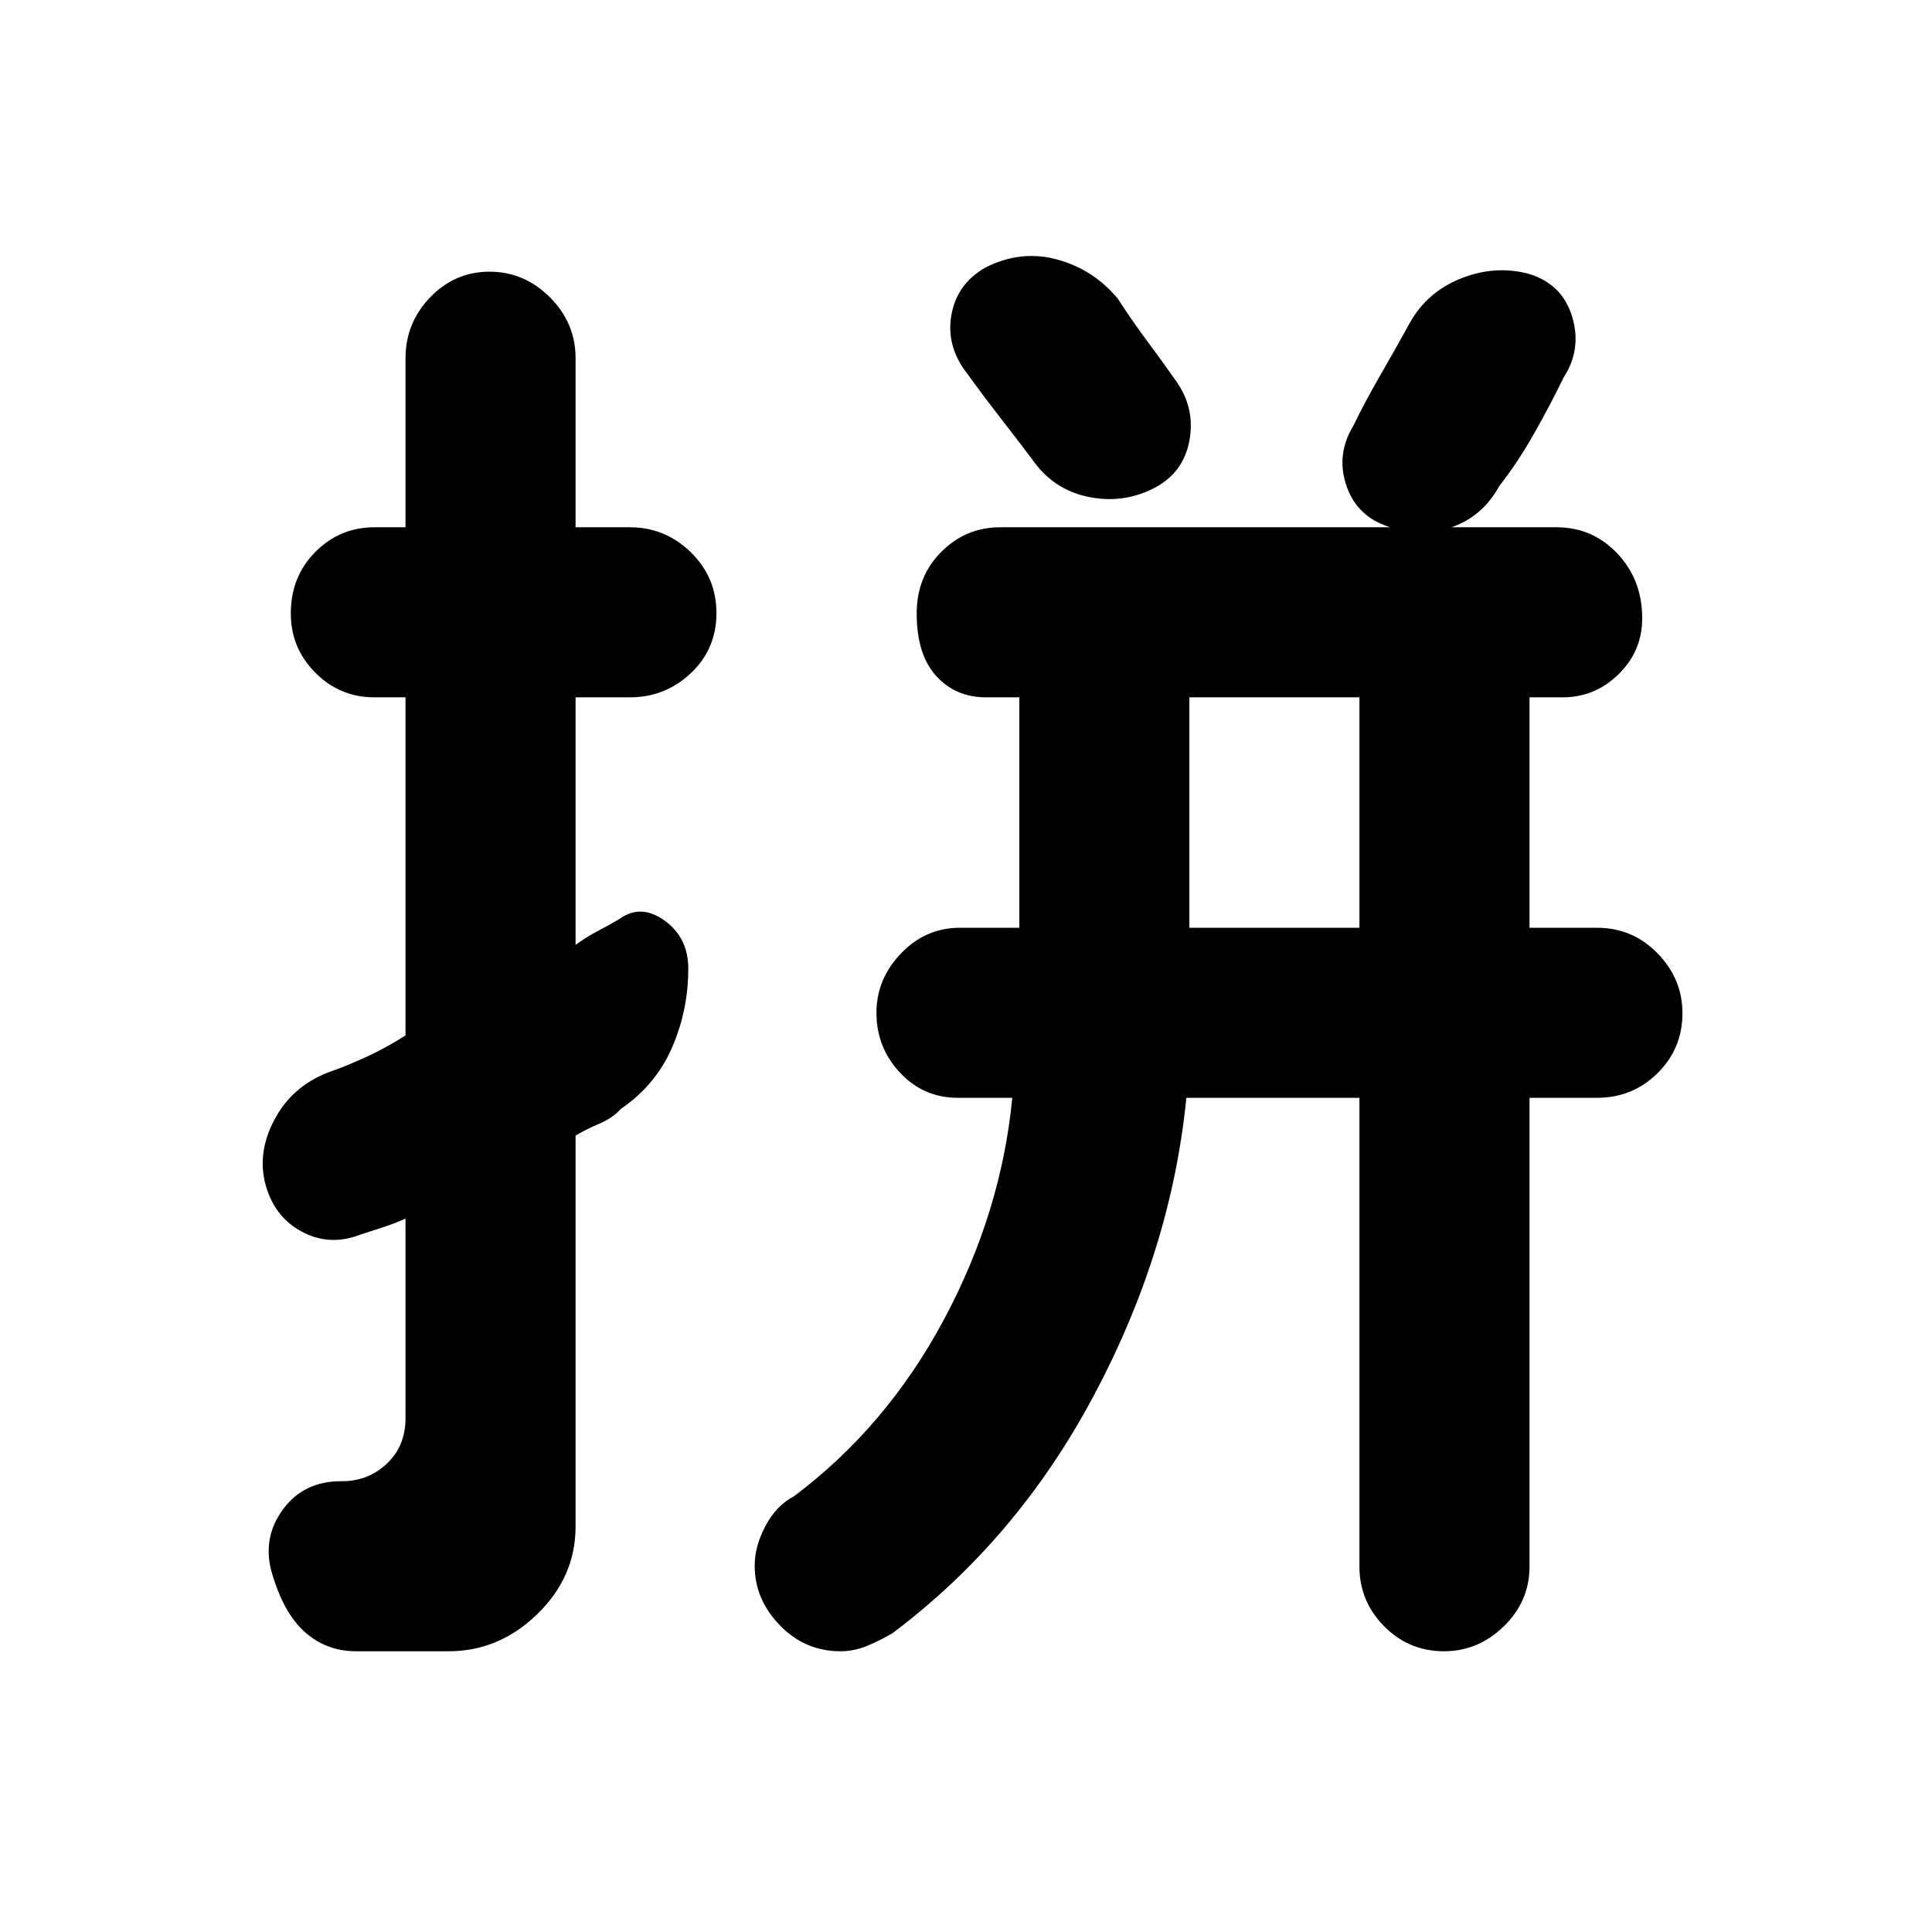 <svg xmlns="http://www.w3.org/2000/svg" height="48" viewBox="0 -960 960 960" width="48"><path d="M675.5-613.5H591V-499h84.5v-114.5ZM243.26-825q17.24 0 29.99 12.72Q286-799.55 286-782v84h27q17.55 0 30.27 12.43Q356-673.15 356-655.32q0 17.82-12.73 29.82-12.72 12-30.27 12h-27v123q5.5-4 11.25-7t10.75-6q10.5-7.5 22.25.95Q342-494.09 342-478.68q0 20.68-8.09 39.26-8.09 18.59-25.41 30.42-4 4.5-10.68 7.34-6.68 2.85-11.82 5.94v194.22q0 25.08-19.02 43.54Q247.97-139.5 223-139.5h-46q-15 0-25.75-9.75t-16.5-30.43q-4.25-16.68 6-30.5T169.5-224h.5q13 0 22.25-8.75t9.25-22.61v-99.14q-5.5 2.5-11.75 4.5T179-346.5q-15.5 6-29.5-1.75t-18-24.9q-3.5-15.85 5.75-32.1T165.5-428q7.06-2.5 16.7-6.91 9.63-4.41 19.3-10.59v-168H186q-17.12 0-29.31-12.24-12.19-12.24-12.19-29.44 0-18.32 12.19-30.57T186-698h15.5v-84q0-17.55 12.26-30.28Q226.03-825 243.26-825ZM688-699q-14.5-5.5-19.25-20.5t3.75-29q6-12.32 13.33-25 7.34-12.68 14.67-26 8.63-15.57 25.81-22.29 17.19-6.71 34.01-1.94 16.18 5.23 20.93 21.29Q786-786.37 777-772.5q-7 14.35-15 28.42-8 14.08-17 25.58-8.5 15.5-24.5 20.75T688-699Zm-114.5-18.5q-15.5 8-32.9 4.36-17.4-3.63-27.9-18.86-6.96-9.25-15.7-20.5-8.74-11.25-16.5-22-10.5-13.5-7.75-29t16.98-23.63Q507.5-836 525.5-831q18 5 30 19.5 6.86 10.67 14.43 20.83 7.57 10.17 14.57 20.17Q594-757 591-741t-17.5 23.5Zm-155.91 578q-17.59 0-30.09-12.9-12.5-12.89-12.5-29.63 0-9.63 5.36-19.75t14.14-14.72q46-34.5 74.5-87.75t34-110.25h-27q-17.12 0-28.81-12.51-11.69-12.52-11.69-29.75 0-16.74 12.19-29.49T477-499h29.5v-114.5H490q-15.25 0-24.87-10.68-9.63-10.67-9.63-31 0-18.32 12.19-30.57T497-698h276.5q17.75 0 30.13 13.01Q816-671.97 816-652.74q0 16.24-11.72 27.74-11.73 11.5-27.78 11.5H760V-499h33.5q17.75 0 30.13 12.71Q836-473.57 836-456.54q0 17.54-12.37 29.79-12.38 12.25-30.13 12.25H760v233q0 17.12-12.71 29.56-12.72 12.44-29.75 12.44-17.54 0-29.79-12.44T675.5-181.5v-233h-86Q582-339 543.75-267T443.5-148.5q-6.06 3.57-12.53 6.29-6.47 2.71-13.38 2.71Z"/></svg>
